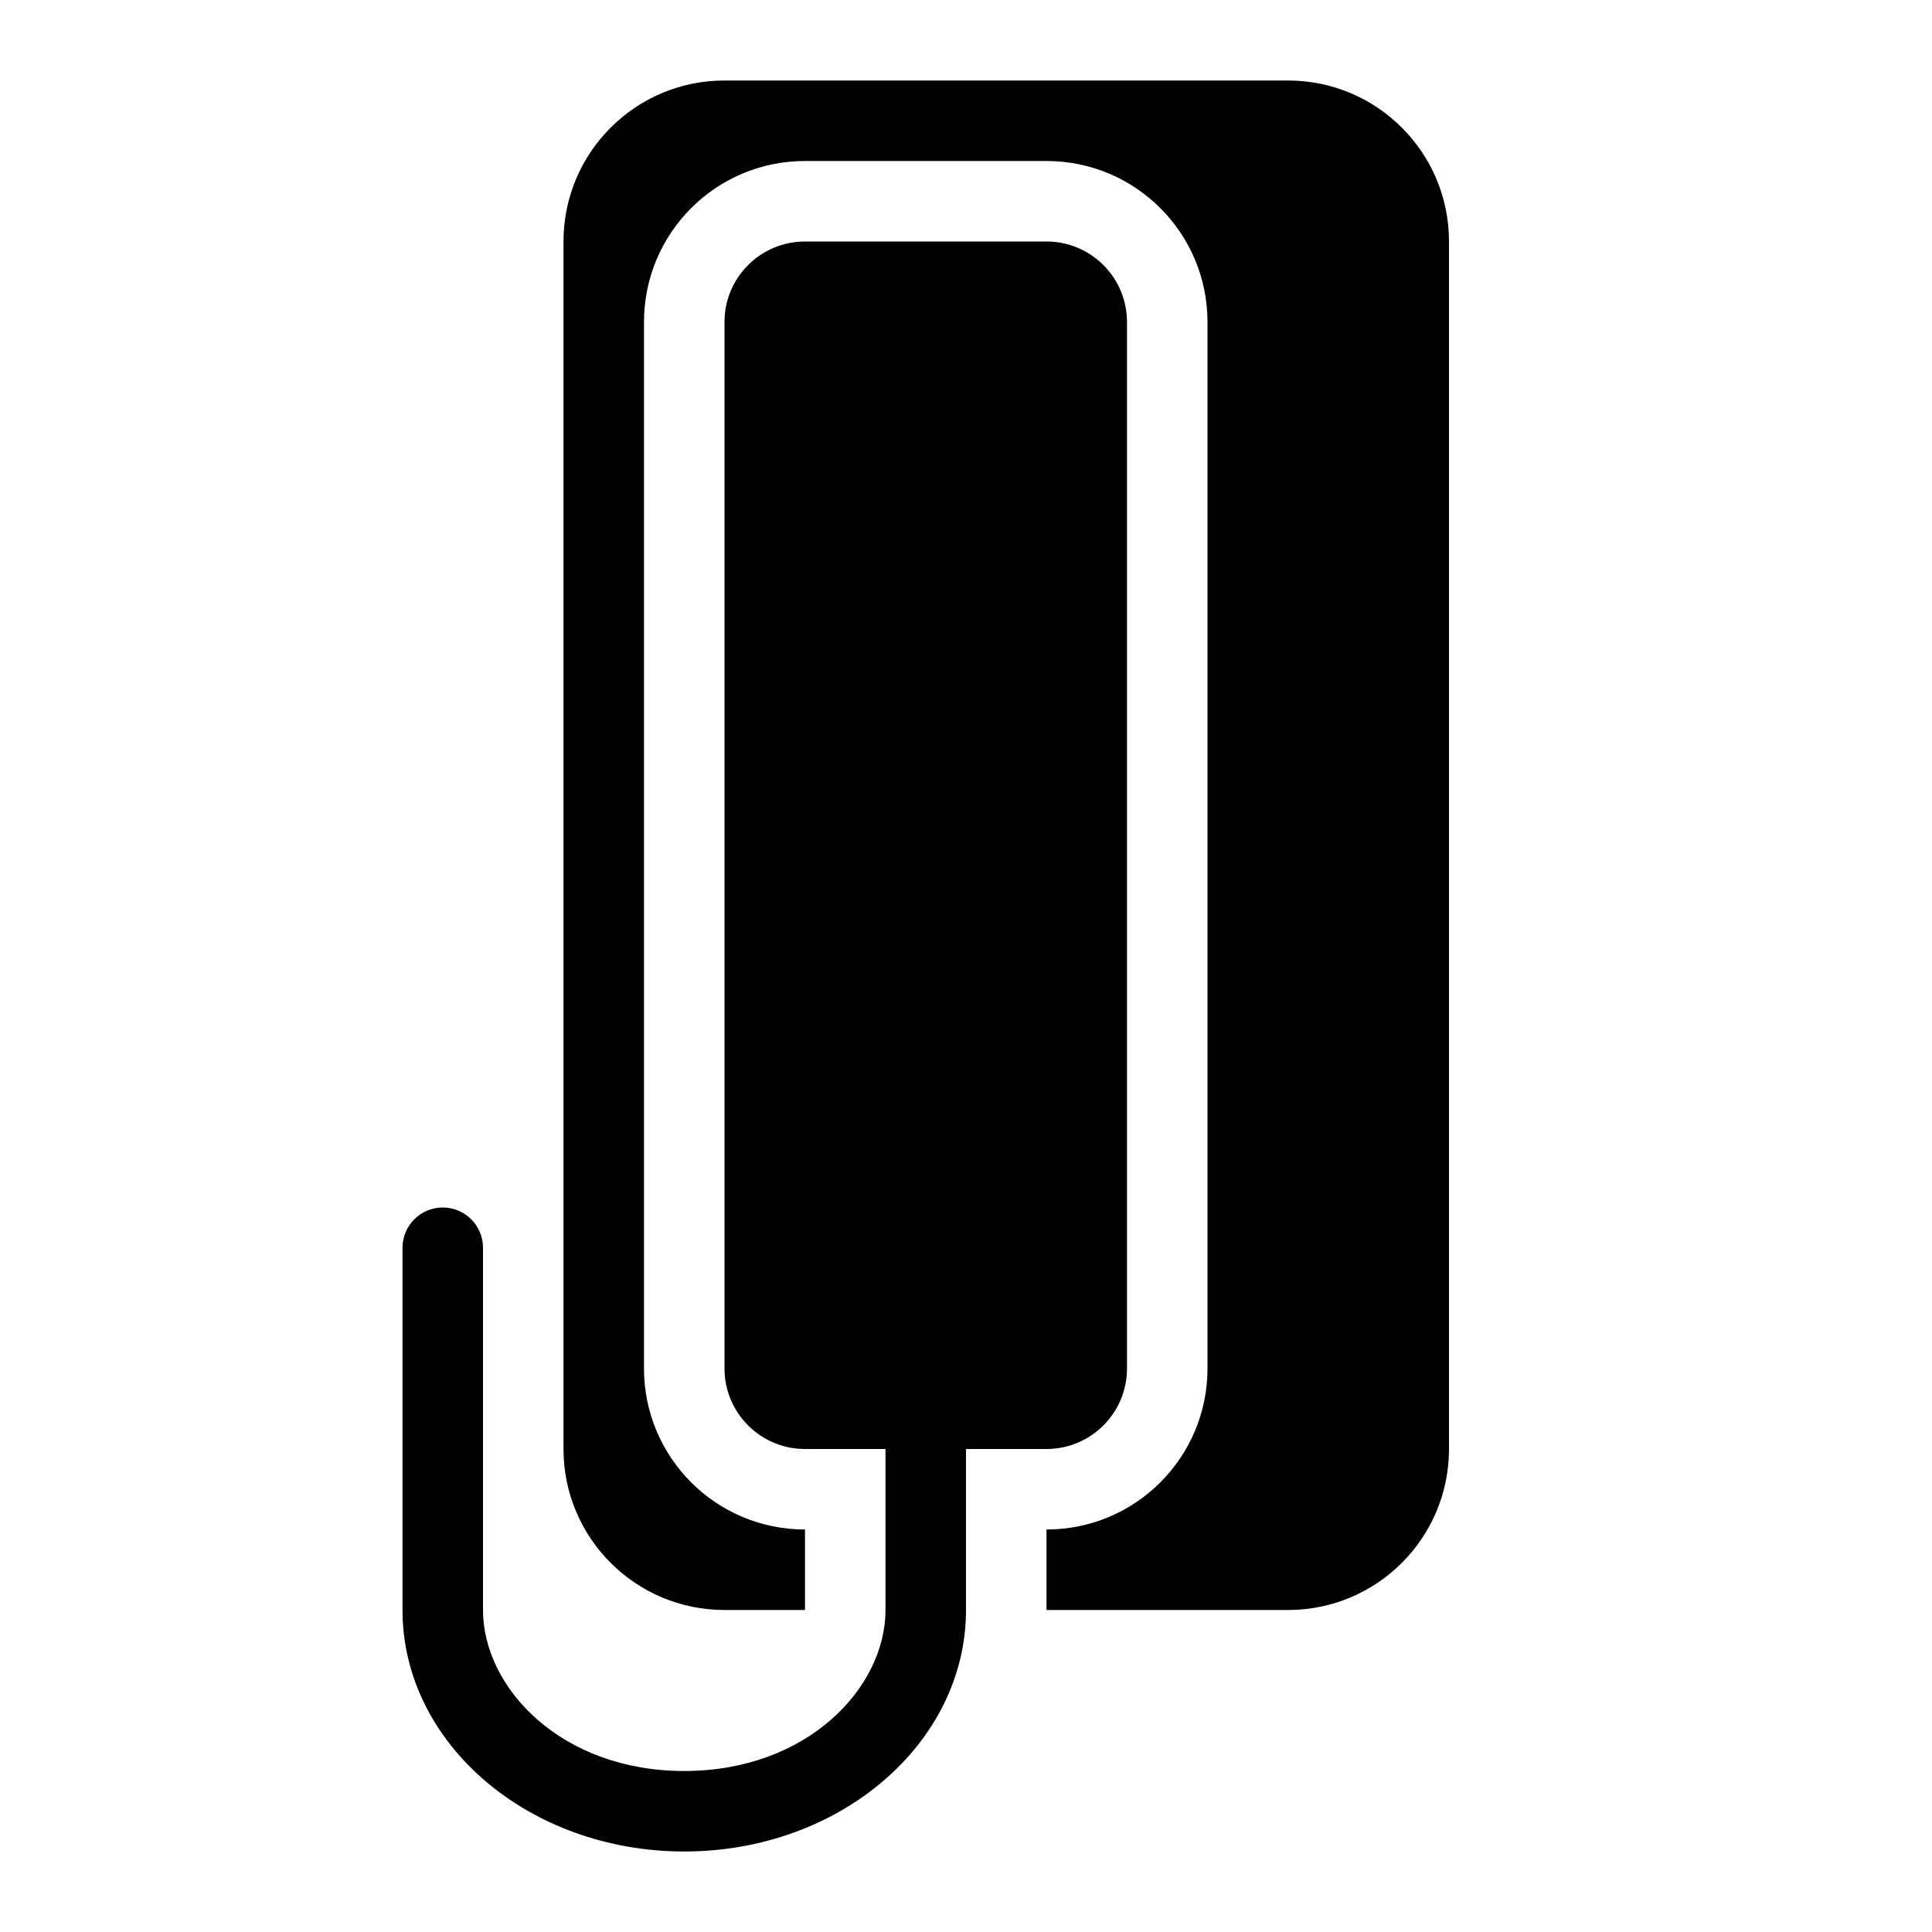 <svg width="24" height="24" viewBox="0 0 24 24" fill="none" xmlns="http://www.w3.org/2000/svg">
<style>path{fill:#000}@media (prefers-color-scheme:dark){path{fill:#fff}}</style>
<path d="M9 1C7.895 1 7 1.895 7 3V18C7 19.105 7.895 20 9 20H10V19C8.895 19 8 18.105 8 17V4C8 2.895 8.895 2 10 2H13C14.105 2 15 2.895 15 4V17C15 18.105 14.105 19 13 19V20H16C17.105 20 18 19.105 18 18V3C18 1.895 17.105 1 16 1H9ZM5 15.5C5 15.224 5.224 15 5.5 15C5.776 15 6 15.224 6 15.5V20C6 20.965 6.969 22 8.5 22C10.031 22 11 20.965 11 20V19V18H10C9.448 18 9 17.552 9 17V4C9 3.448 9.448 3 10 3H13C13.552 3 14 3.448 14 4V17C14 17.552 13.552 18 13 18H12V19V20C12 21.657 10.433 23 8.5 23C6.567 23 5 21.657 5 20V15.5Z"/>
</svg>
